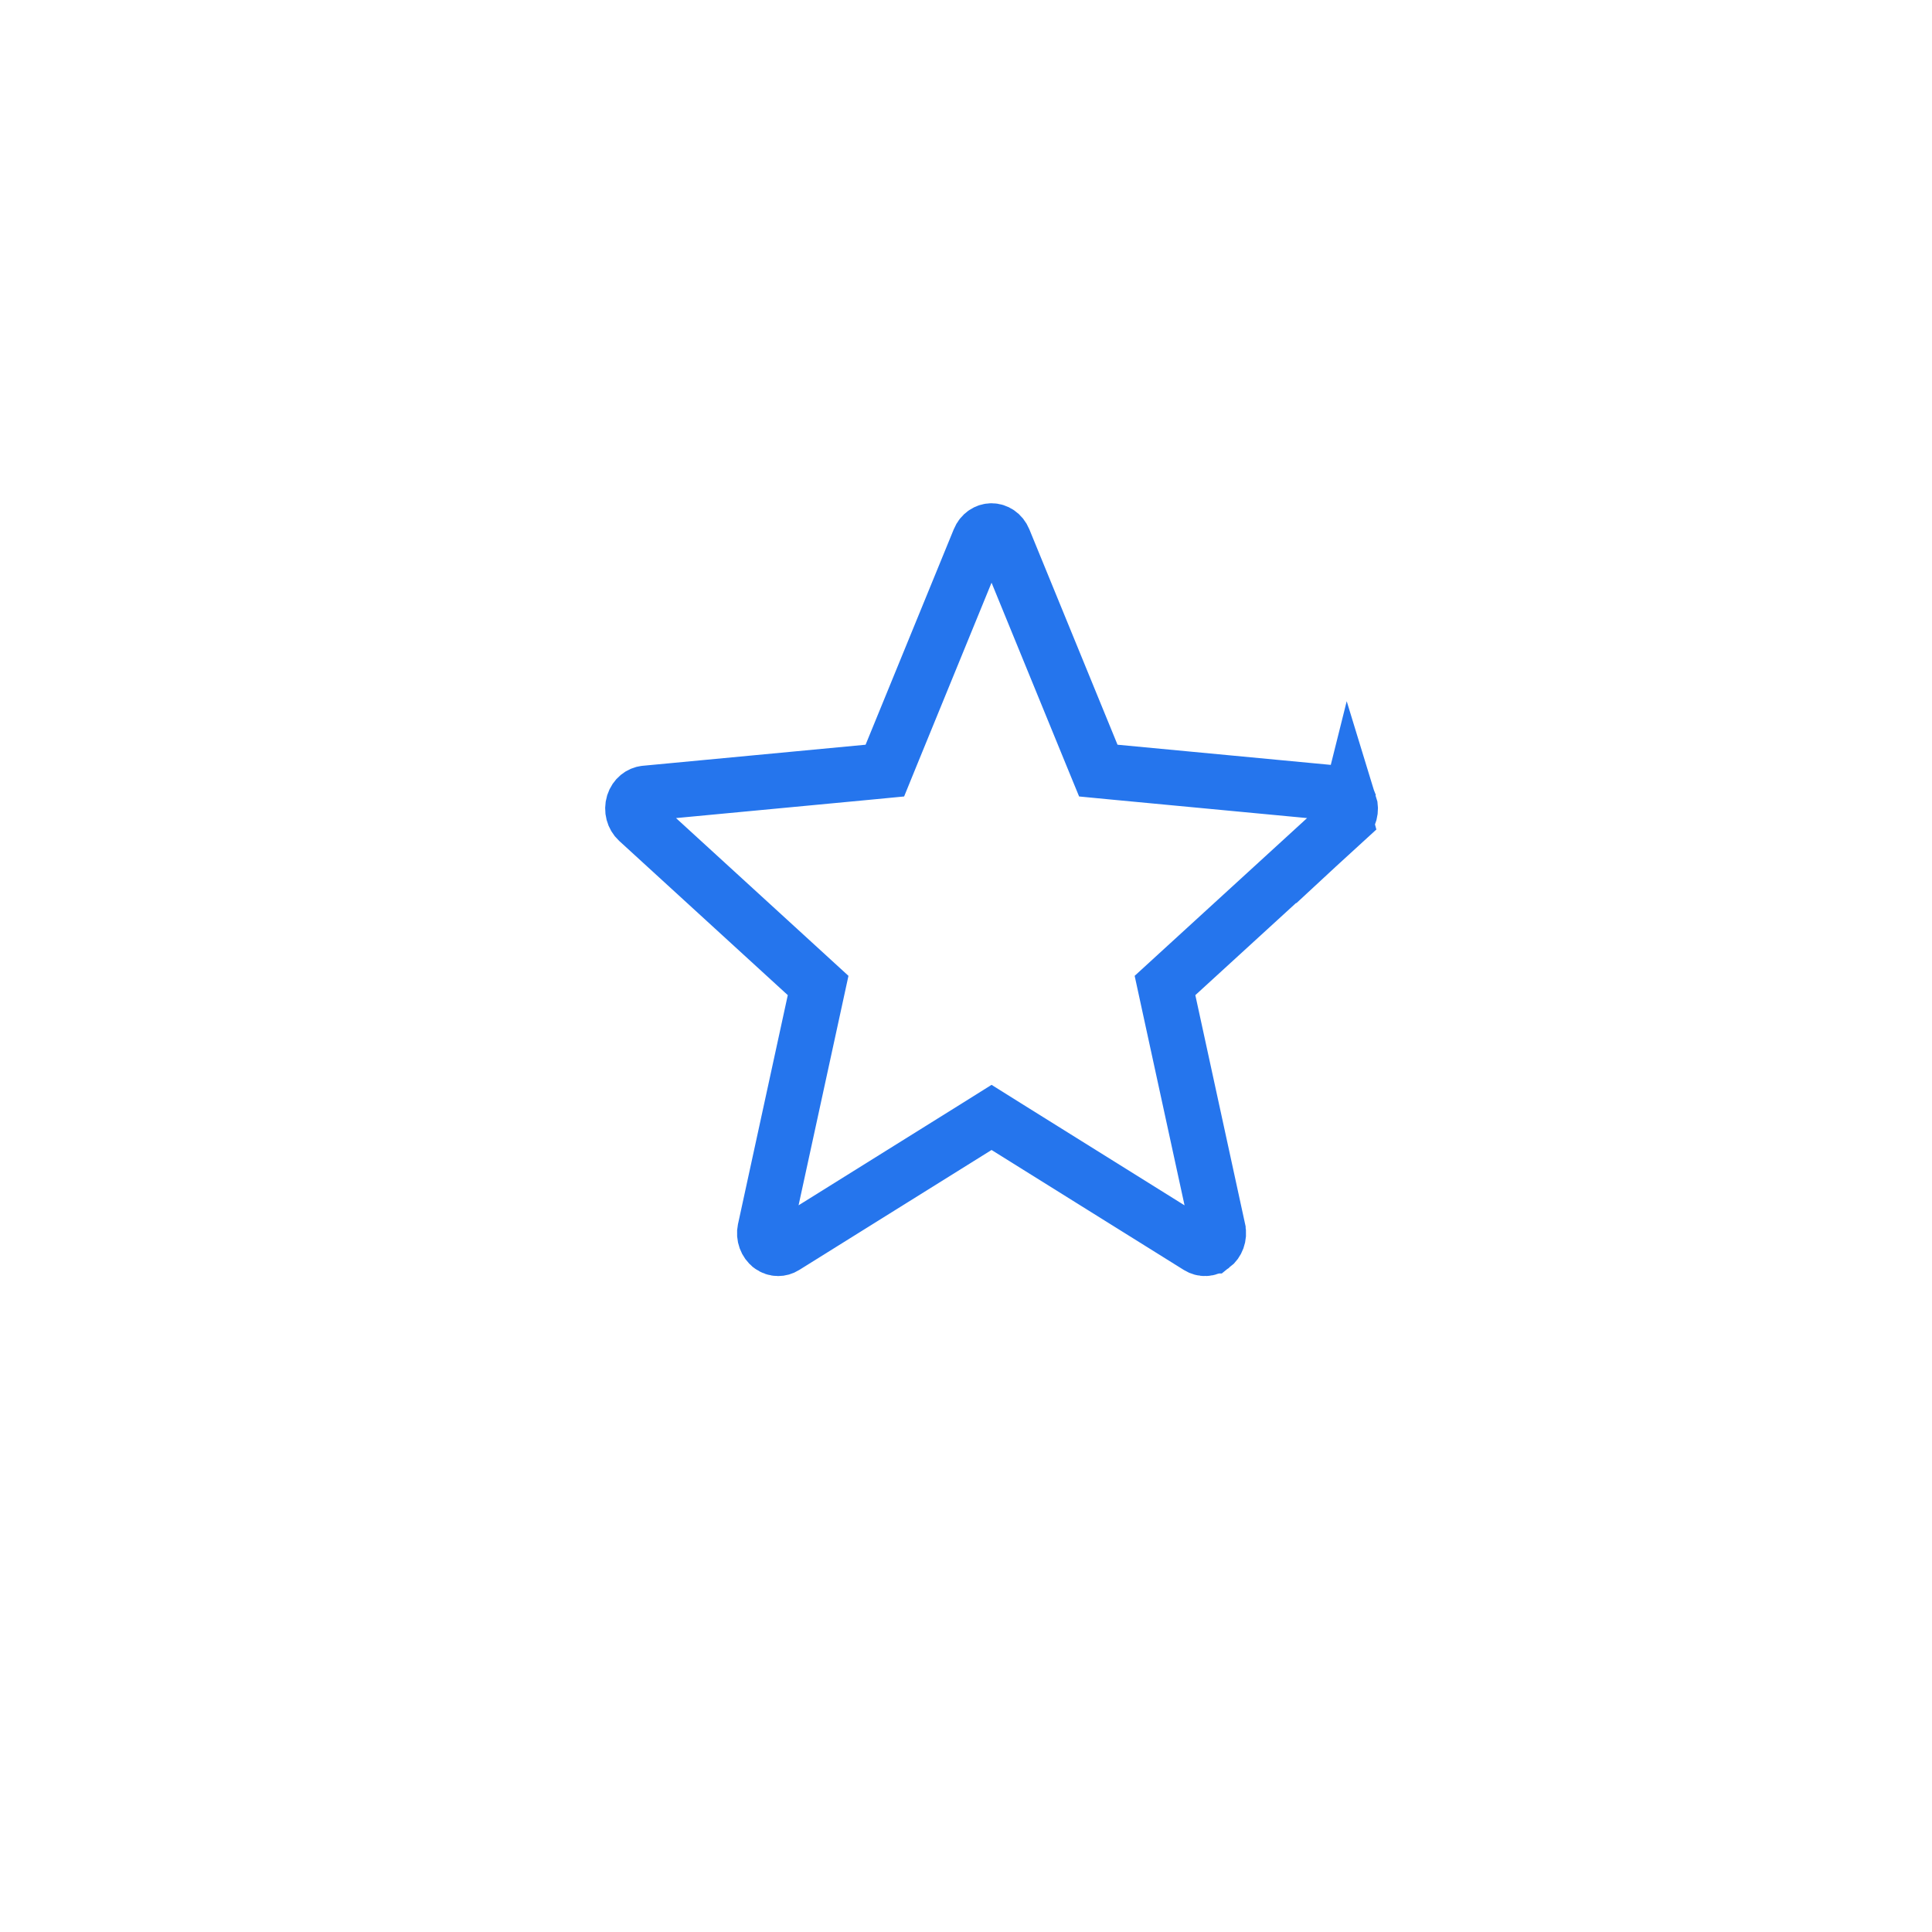 <svg width="35" height="35" viewBox="0 0 35 35" fill="none" xmlns="http://www.w3.org/2000/svg">
    <g filter="url(#filter0_d)">
    <circle cx="17.935" cy="16.117" r="15" fill="white"/>
    </g>
    <path d="M24.239 14.372L24.239 14.371L20.198 13.989L19.897 13.96L19.782 13.68L18.185 9.779C18.185 9.779 18.185 9.779 18.185 9.779C18.14 9.67 18.048 9.617 17.963 9.617C17.877 9.617 17.785 9.67 17.741 9.778L17.741 9.778L16.144 13.68L16.03 13.96L15.729 13.989L11.687 14.371C11.687 14.371 11.687 14.371 11.687 14.371C11.602 14.38 11.513 14.443 11.477 14.556C11.441 14.672 11.477 14.793 11.554 14.864C11.554 14.864 11.554 14.864 11.554 14.864L14.609 17.659L14.821 17.853L14.76 18.134L13.86 22.273C13.859 22.273 13.859 22.273 13.859 22.274C13.833 22.395 13.881 22.509 13.961 22.57L13.962 22.571C14.005 22.603 14.051 22.617 14.097 22.617C14.135 22.617 14.175 22.607 14.213 22.583L14.213 22.583L17.698 20.409L17.963 20.243L18.228 20.409L21.712 22.583C21.791 22.632 21.887 22.629 21.964 22.57L21.965 22.57C22.045 22.509 22.093 22.395 22.066 22.274C22.066 22.274 22.066 22.273 22.066 22.273L21.166 18.134L21.105 17.853L21.317 17.659L24.372 14.864L24.239 14.372ZM24.239 14.372C24.325 14.38 24.413 14.442 24.449 14.556M24.239 14.372L24.449 14.556M24.449 14.556C24.485 14.672 24.449 14.793 24.372 14.864L24.449 14.556Z" stroke="#2575ED"/>
    <defs>
    <filter id="filter0_d" x="0.935" y="0.117" width="34" height="34" filterUnits="userSpaceOnUse" color-interpolation-filters="sRGB">
    <feFlood flood-opacity="0" result="BackgroundImageFix"/>
    <feColorMatrix in="SourceAlpha" type="matrix" values="0 0 0 0 0 0 0 0 0 0 0 0 0 0 0 0 0 0 127 0" result="hardAlpha"/>
    <feOffset dy="1"/>
    <feGaussianBlur stdDeviation="1"/>
    <feColorMatrix type="matrix" values="0 0 0 0 0 0 0 0 0 0 0 0 0 0 0 0 0 0 0.15 0"/>
    <feBlend mode="normal" in2="BackgroundImageFix" result="effect1_dropShadow"/>
    <feBlend mode="normal" in="SourceGraphic" in2="effect1_dropShadow" result="shape"/>
    </filter>
    </defs>
    </svg>
    